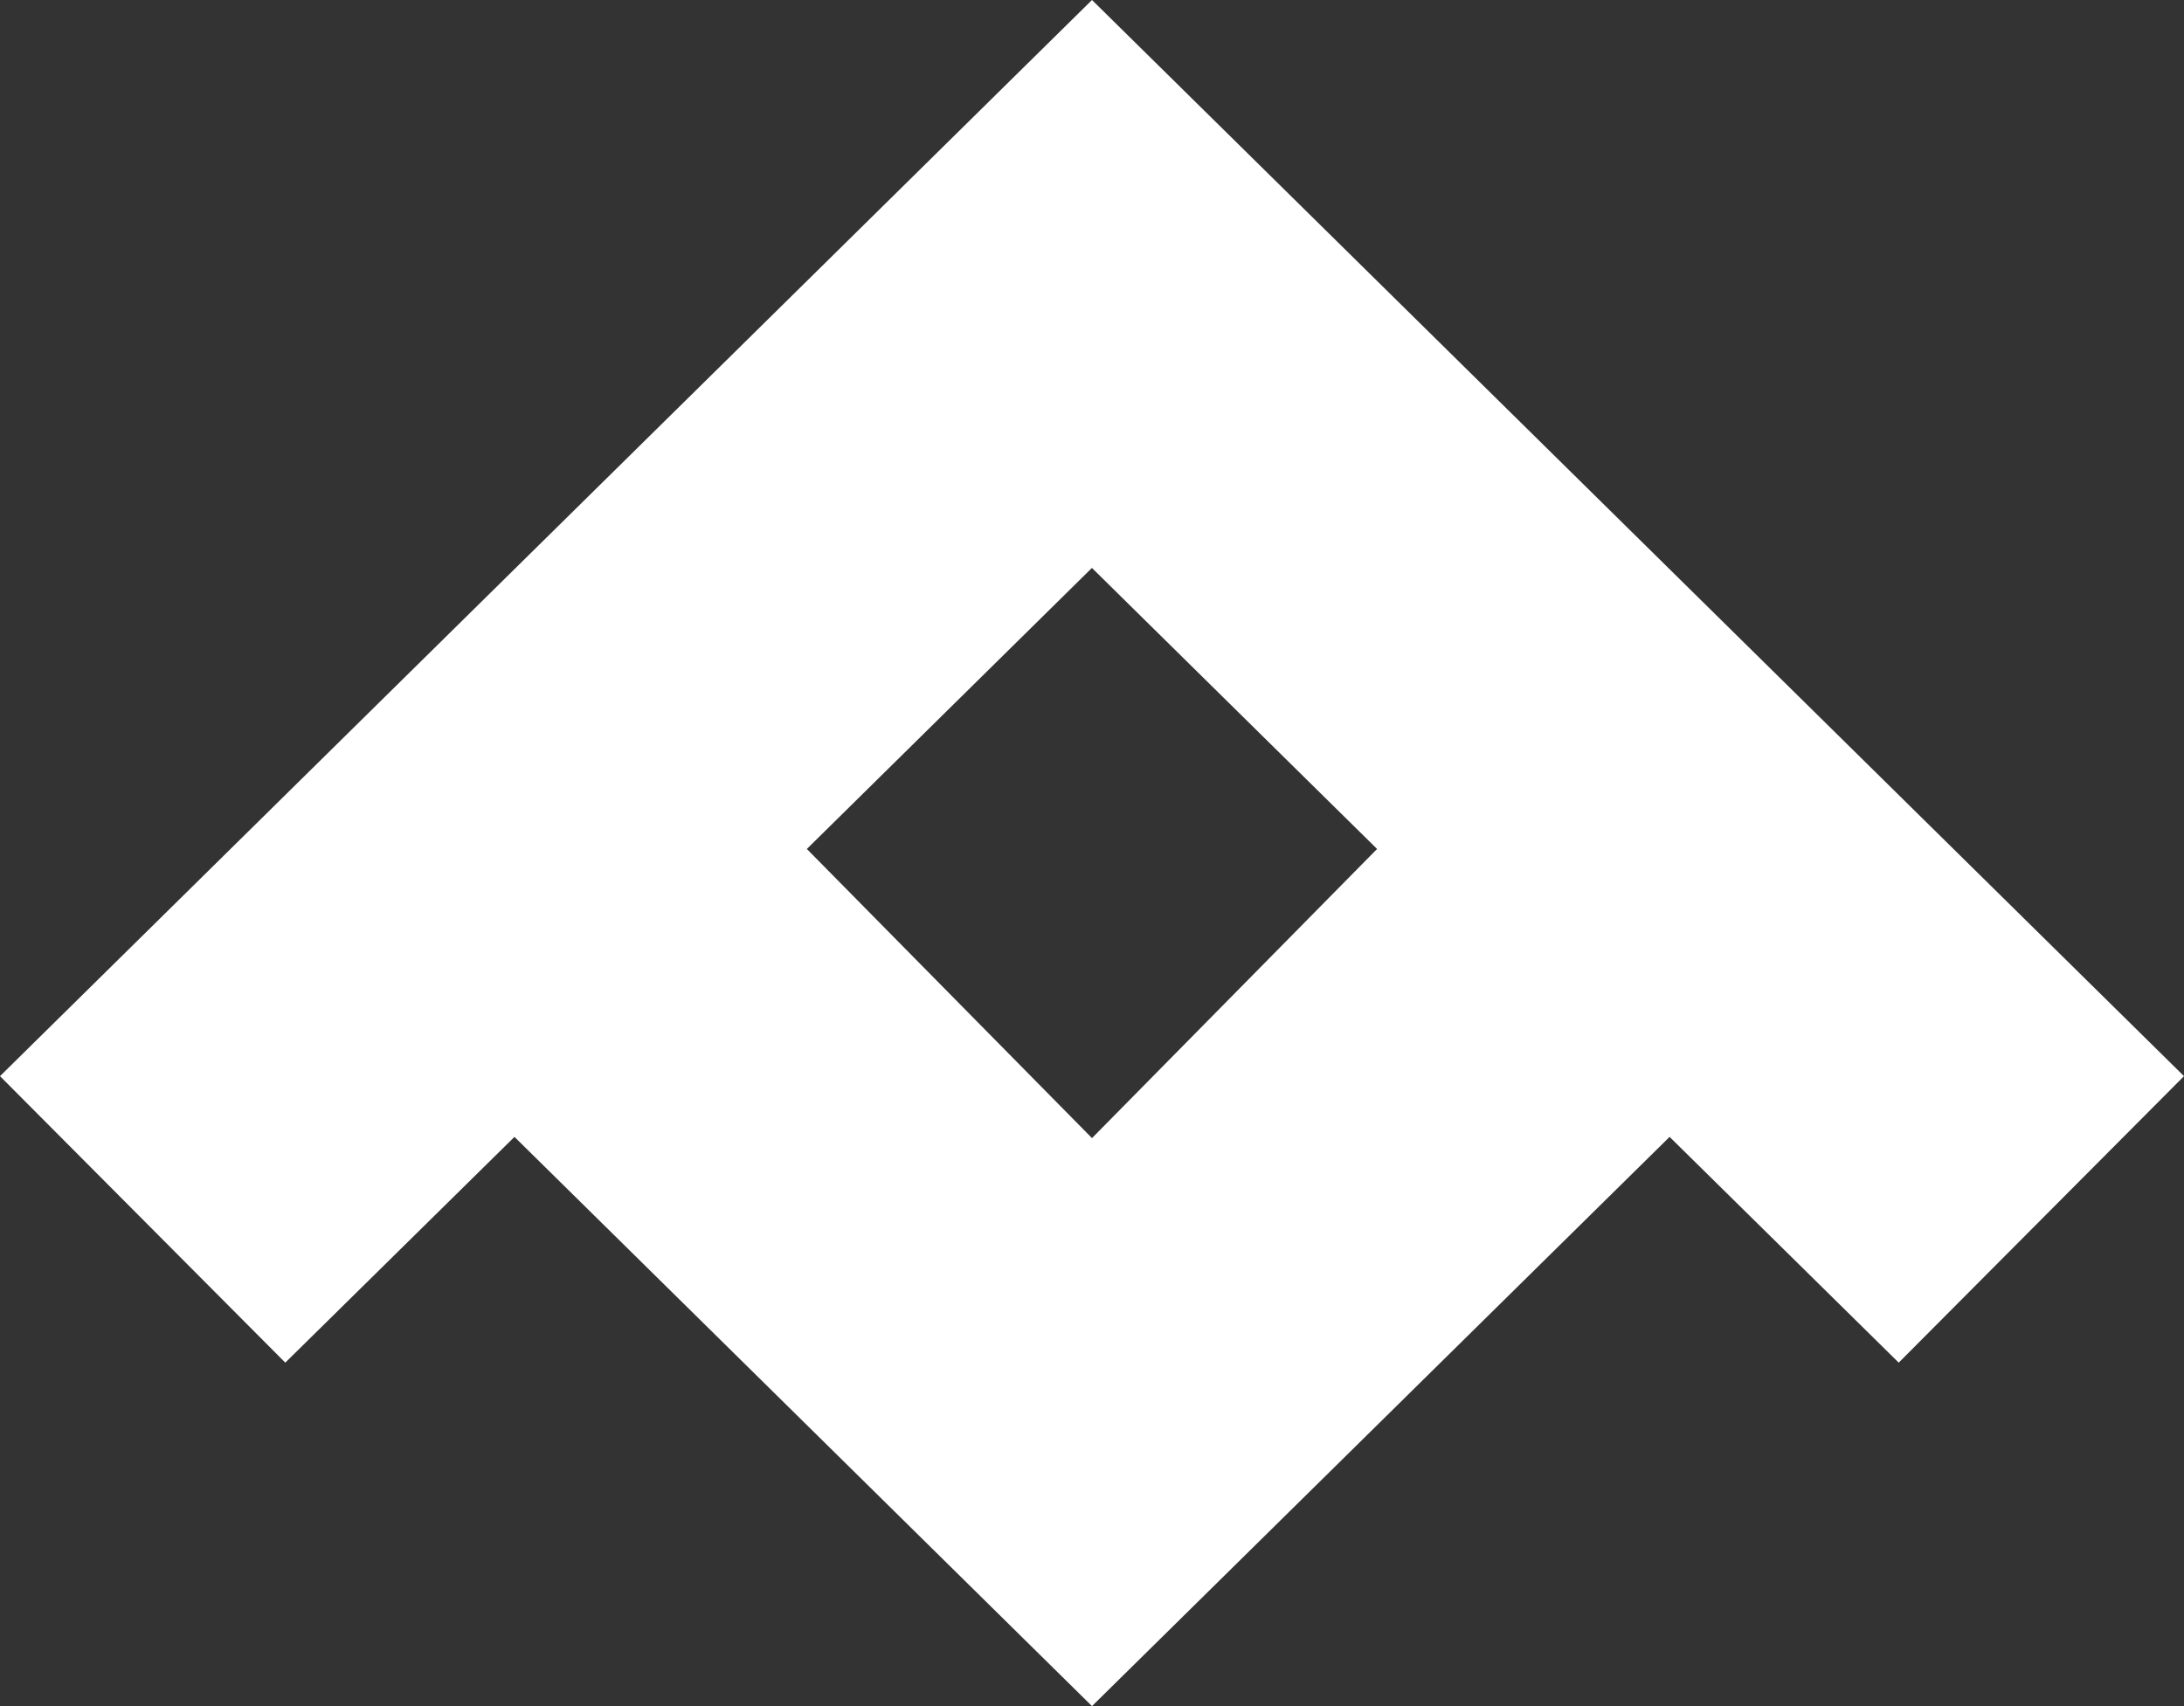 <svg width="32" height="25" viewBox="0 0 32 25" fill="none" xmlns="http://www.w3.org/2000/svg">
<rect x="0" y="0" width="32" height="25" fill="#333333" stroke="none"/>
<path fill-rule="evenodd" clip-rule="evenodd" d="M16 0L0 15.769L4.18 19.967L7.538 16.659L16 25L24.463 16.659L27.82 19.967L32 15.769L16 0ZM16 16.677L11.822 12.44L15.999 8.322L20.177 12.44L16 16.677Z" fill="white"/>
</svg>
